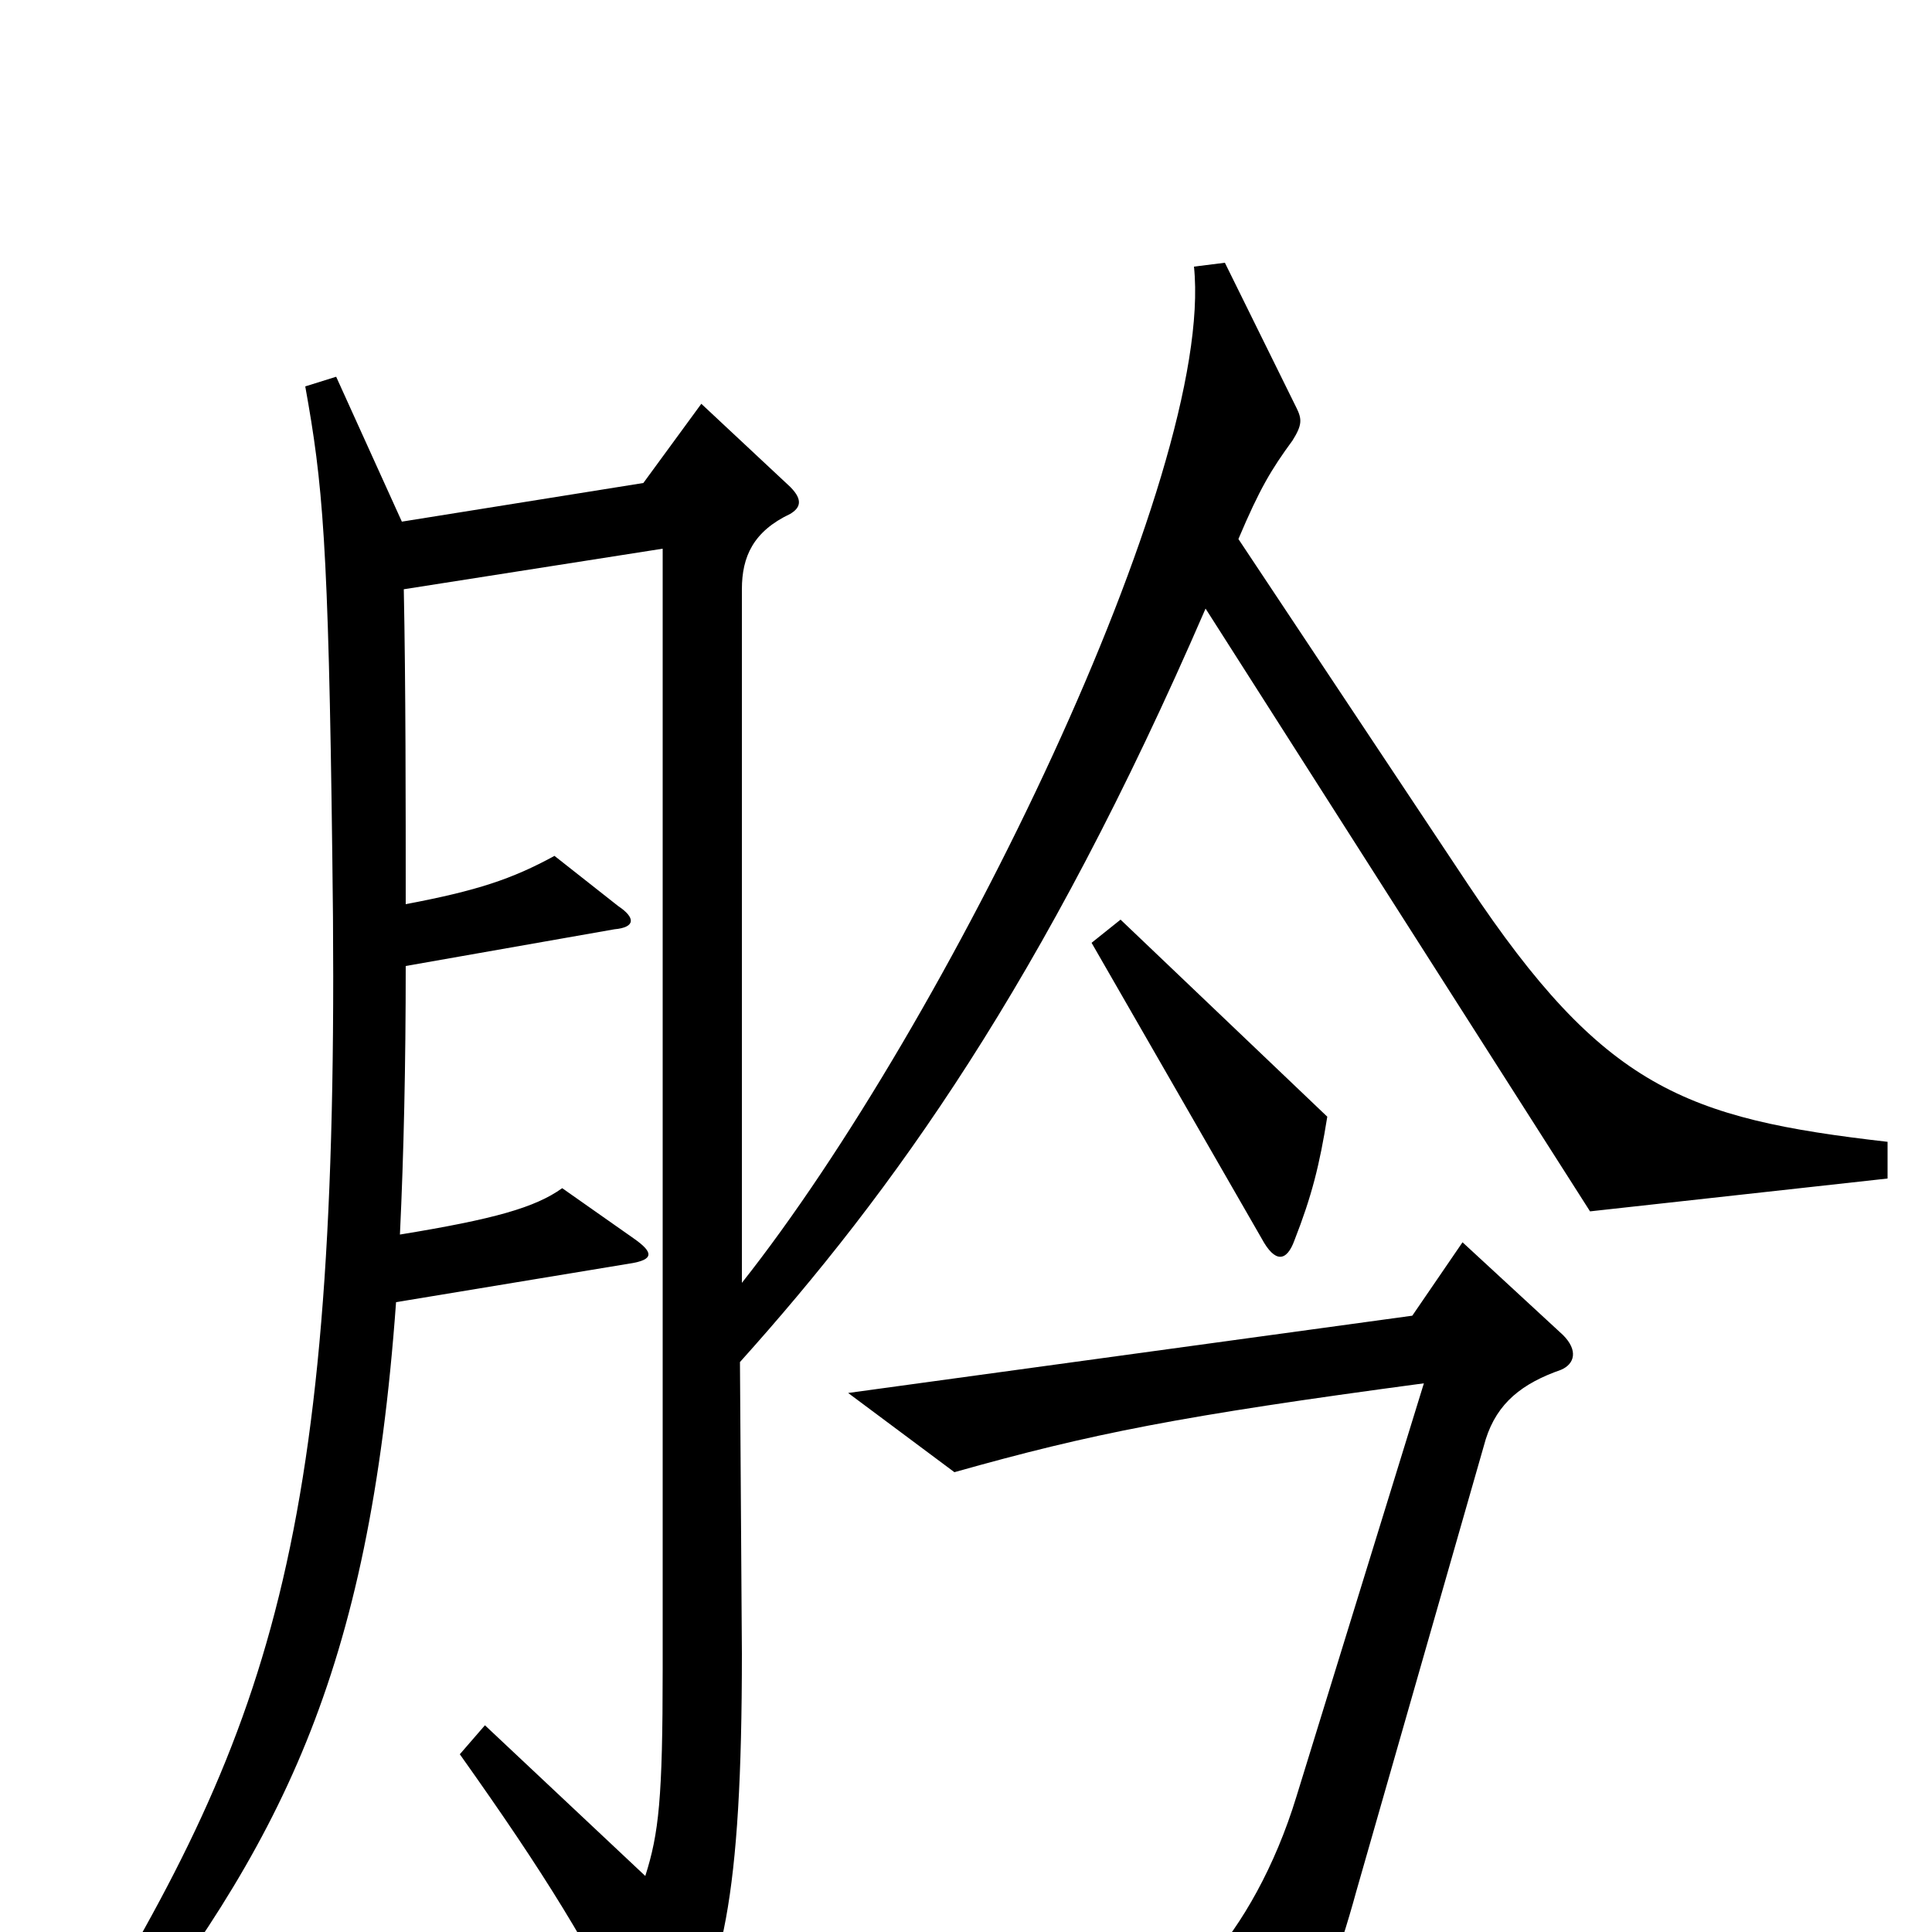 <svg xmlns="http://www.w3.org/2000/svg" viewBox="0 -1000 1000 1000">
	<path fill="#000000" d="M687 -422L580 -524L565 -512L653 -359C660 -346 666 -347 670 -358C679 -381 683 -397 687 -422ZM977 -390V-409C872 -421 830 -437 760 -542L641 -721C652 -747 658 -757 669 -772C674 -780 674 -783 671 -789L634 -864L618 -862C629 -755 490 -470 384 -336V-695C384 -712 390 -725 409 -734C414 -737 416 -741 409 -748L363 -791L333 -750L208 -730L174 -805L158 -800C167 -750 170 -720 172 -557C177 -210 143 -110 39 59L55 70C145 -45 191 -132 205 -326L326 -346C339 -348 338 -352 328 -359L291 -385C277 -375 256 -369 207 -361C209 -403 210 -449 210 -500L318 -519C329 -520 329 -525 320 -531L287 -557C265 -545 247 -539 210 -532C210 -583 210 -646 209 -695L343 -716V-136C343 -69 341 -51 334 -29L251 -107L238 -92C282 -30 305 7 333 64C337 72 341 72 348 63C374 26 384 -18 384 -144L383 -295C462 -383 540 -491 624 -685L823 -373ZM809 -309L757 -357L731 -319L439 -279L494 -238C565 -258 610 -267 737 -284L671 -70C660 -34 643 -4 625 16L651 86C654 95 659 96 663 87C680 48 693 12 702 -21L769 -255C775 -274 788 -284 808 -291C815 -294 817 -301 809 -309Z"/>
</svg>